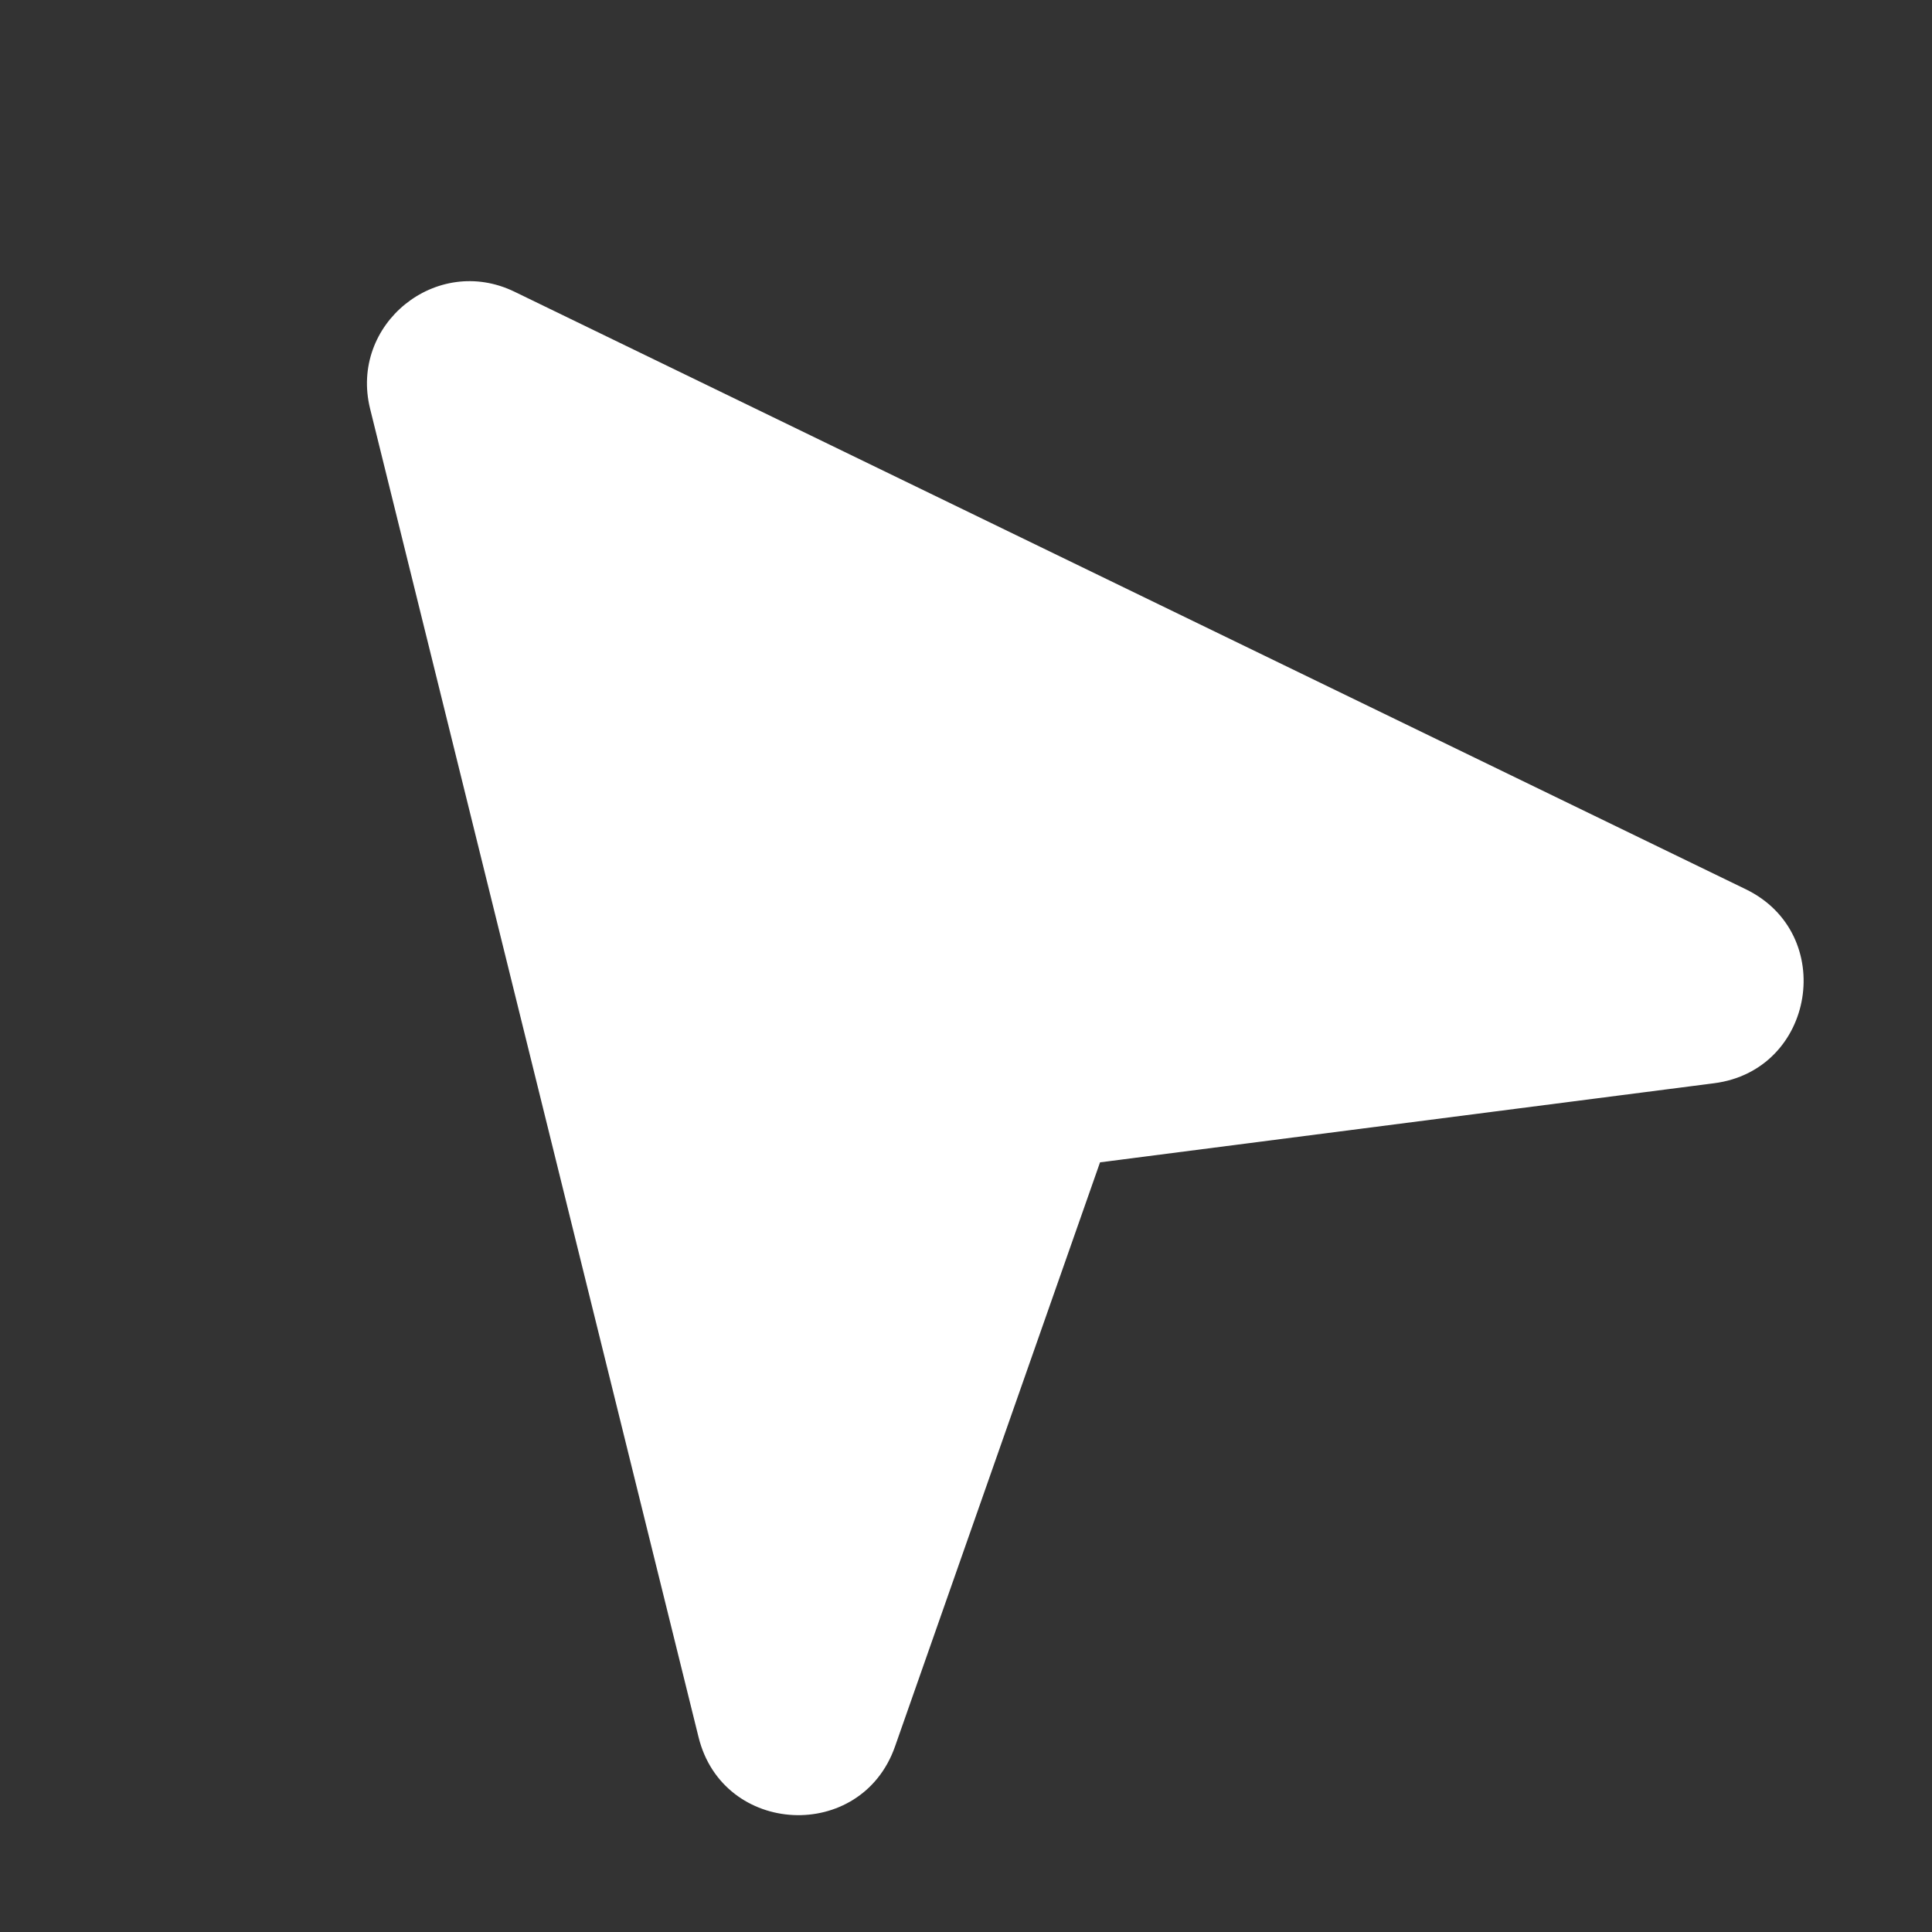 <svg width="16" height="16" viewBox="0 0 16 16" fill="none" xmlns="http://www.w3.org/2000/svg">
<rect x="0" y="0" width="16" height="16" fill="#333333" stroke="none"/>
<path d="M4.043 2.866C3.776 2.736 3.479 2.977 3.55 3.265L6.27 14.267C6.354 14.604 6.825 14.627 6.94 14.298L8.668 9.373C8.712 9.248 8.823 9.159 8.954 9.142L14.131 8.475C14.476 8.431 14.552 7.965 14.239 7.813L4.043 2.866Z" fill="white"/>
<path fill-rule="evenodd" clip-rule="evenodd" d="M4.261 2.416C3.613 2.101 2.892 2.685 3.065 3.385L5.785 14.386C5.987 15.206 7.132 15.261 7.412 14.464L9.11 9.626L14.195 8.971C15.033 8.864 15.217 7.732 14.457 7.364L4.261 2.416ZM4.113 3.455L13.568 8.044L8.89 8.646C8.571 8.687 8.303 8.904 8.197 9.208L6.635 13.658L4.113 3.455Z" fill="white"/>
</svg>
